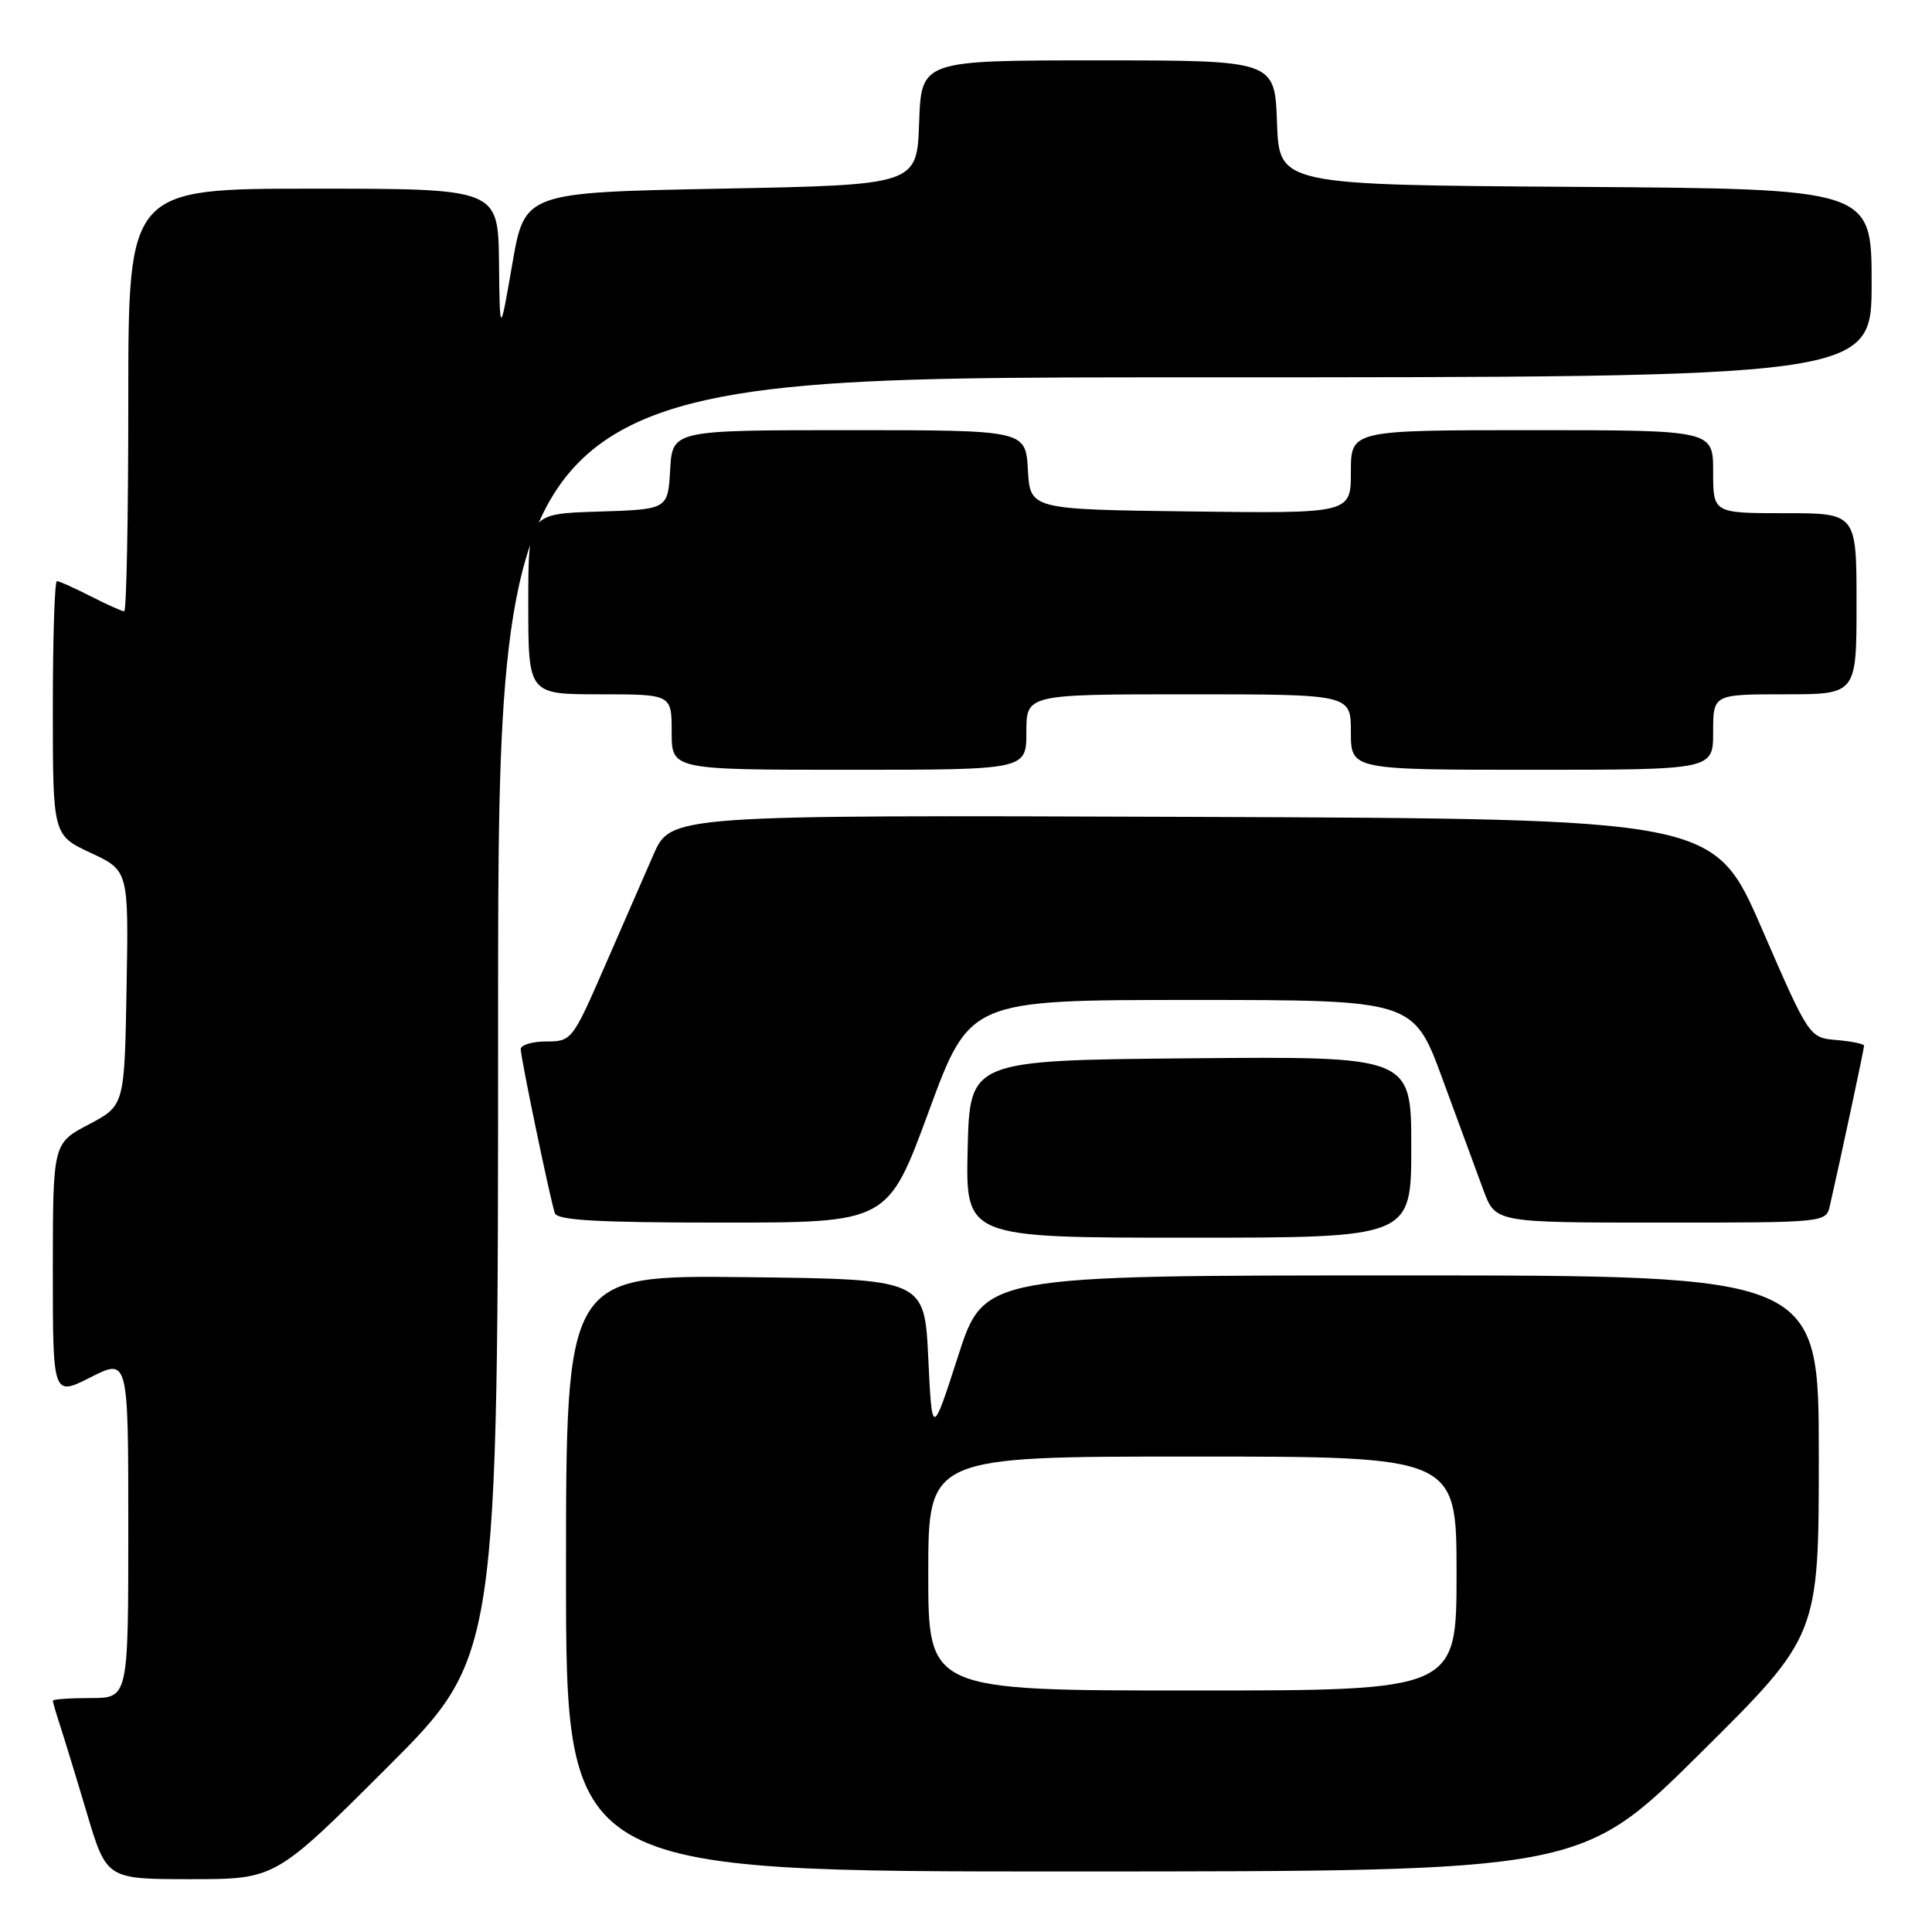 <?xml version="1.0" encoding="UTF-8" standalone="no"?>
<!DOCTYPE svg PUBLIC "-//W3C//DTD SVG 1.1//EN" "http://www.w3.org/Graphics/SVG/1.1/DTD/svg11.dtd" >
<svg xmlns="http://www.w3.org/2000/svg" xmlns:xlink="http://www.w3.org/1999/xlink" version="1.1" viewBox="0 0 256 256">
 <g >
 <path fill="currentColor"
d=" M 51.24 234.26 C 66.00 219.53 66.00 219.53 66.00 134.76 C 66.00 50.00 66.00 50.00 157.00 50.00 C 248.00 50.00 248.00 50.00 248.00 37.51 C 248.00 25.02 248.00 25.02 208.75 24.76 C 169.50 24.50 169.50 24.50 169.21 16.25 C 168.92 8.00 168.92 8.00 145.50 8.00 C 122.08 8.00 122.08 8.00 121.79 16.25 C 121.50 24.50 121.50 24.50 95.51 25.00 C 69.52 25.50 69.52 25.50 67.88 35.00 C 66.23 44.50 66.23 44.50 66.12 34.75 C 66.00 25.00 66.00 25.00 41.50 25.00 C 17.00 25.00 17.00 25.00 17.00 53.00 C 17.00 68.40 16.76 81.00 16.46 81.00 C 16.16 81.00 14.16 80.10 12.00 79.00 C 9.84 77.90 7.84 77.00 7.54 77.00 C 7.24 77.00 7.00 84.57 7.00 93.83 C 7.00 110.66 7.00 110.66 12.02 113.01 C 17.05 115.36 17.05 115.36 16.77 130.93 C 16.50 146.50 16.50 146.50 11.75 149.00 C 7.01 151.50 7.01 151.50 7.00 168.27 C 7.00 185.03 7.00 185.03 12.00 182.50 C 17.00 179.97 17.00 179.97 17.00 202.48 C 17.00 225.00 17.00 225.00 12.00 225.00 C 9.25 225.00 7.00 225.16 7.00 225.35 C 7.00 225.54 7.43 227.01 7.95 228.60 C 8.47 230.20 10.08 235.44 11.51 240.25 C 14.12 249.00 14.12 249.00 25.30 249.00 C 36.48 249.00 36.48 249.00 51.24 234.26 Z  M 225.25 232.36 C 241.00 216.75 241.00 216.75 241.00 192.87 C 241.00 169.00 241.00 169.00 185.70 169.00 C 130.39 169.00 130.39 169.00 126.95 179.70 C 123.50 190.39 123.50 190.39 123.00 179.95 C 122.50 169.50 122.50 169.50 98.75 169.23 C 75.00 168.96 75.00 168.96 75.00 208.48 C 75.00 248.00 75.00 248.00 142.25 247.98 C 209.50 247.97 209.50 247.97 225.25 232.36 Z  M 187.00 151.98 C 187.00 139.97 187.00 139.97 157.75 140.23 C 128.50 140.50 128.50 140.50 128.22 152.25 C 127.94 164.00 127.94 164.00 157.47 164.00 C 187.00 164.00 187.00 164.00 187.00 151.98 Z  M 123.07 147.25 C 128.50 132.50 128.50 132.50 157.90 132.50 C 187.30 132.50 187.30 132.50 191.15 143.00 C 193.27 148.78 195.71 155.41 196.58 157.75 C 198.17 162.00 198.17 162.00 220.06 162.00 C 241.95 162.00 241.96 162.00 242.47 159.75 C 243.85 153.73 247.00 138.97 247.00 138.57 C 247.00 138.32 245.36 137.98 243.36 137.81 C 239.73 137.50 239.73 137.50 233.43 123.00 C 227.12 108.50 227.12 108.50 158.01 108.24 C 88.90 107.99 88.90 107.99 86.59 113.24 C 85.33 116.13 82.38 122.89 80.04 128.25 C 75.86 137.83 75.72 138.00 72.39 138.00 C 70.53 138.00 69.00 138.46 69.00 139.02 C 69.00 140.17 72.88 158.84 73.52 160.75 C 73.84 161.70 79.20 162.00 95.79 162.00 C 117.65 162.00 117.65 162.00 123.07 147.25 Z  M 136.00 97.00 C 136.00 92.00 136.00 92.00 157.50 92.00 C 179.00 92.00 179.00 92.00 179.00 97.00 C 179.00 102.00 179.00 102.00 203.00 102.00 C 227.00 102.00 227.00 102.00 227.00 97.00 C 227.00 92.00 227.00 92.00 236.50 92.00 C 246.00 92.00 246.00 92.00 246.00 80.00 C 246.00 68.00 246.00 68.00 236.50 68.00 C 227.00 68.00 227.00 68.00 227.00 62.50 C 227.00 57.00 227.00 57.00 203.00 57.00 C 179.00 57.00 179.00 57.00 179.00 62.52 C 179.00 68.04 179.00 68.04 157.75 67.77 C 136.50 67.50 136.50 67.50 136.20 62.25 C 135.90 57.00 135.90 57.00 112.50 57.00 C 89.10 57.00 89.10 57.00 88.80 62.25 C 88.50 67.50 88.50 67.50 79.25 67.79 C 70.00 68.08 70.00 68.08 70.00 80.04 C 70.00 92.00 70.00 92.00 79.50 92.00 C 89.00 92.00 89.00 92.00 89.00 97.00 C 89.00 102.00 89.00 102.00 112.50 102.00 C 136.00 102.00 136.00 102.00 136.00 97.00 Z  M 123.00 208.50 C 123.00 193.00 123.00 193.00 158.00 193.00 C 193.00 193.00 193.00 193.00 193.00 208.50 C 193.00 224.00 193.00 224.00 158.00 224.00 C 123.00 224.00 123.00 224.00 123.00 208.50 Z "/>
</g>
</svg>